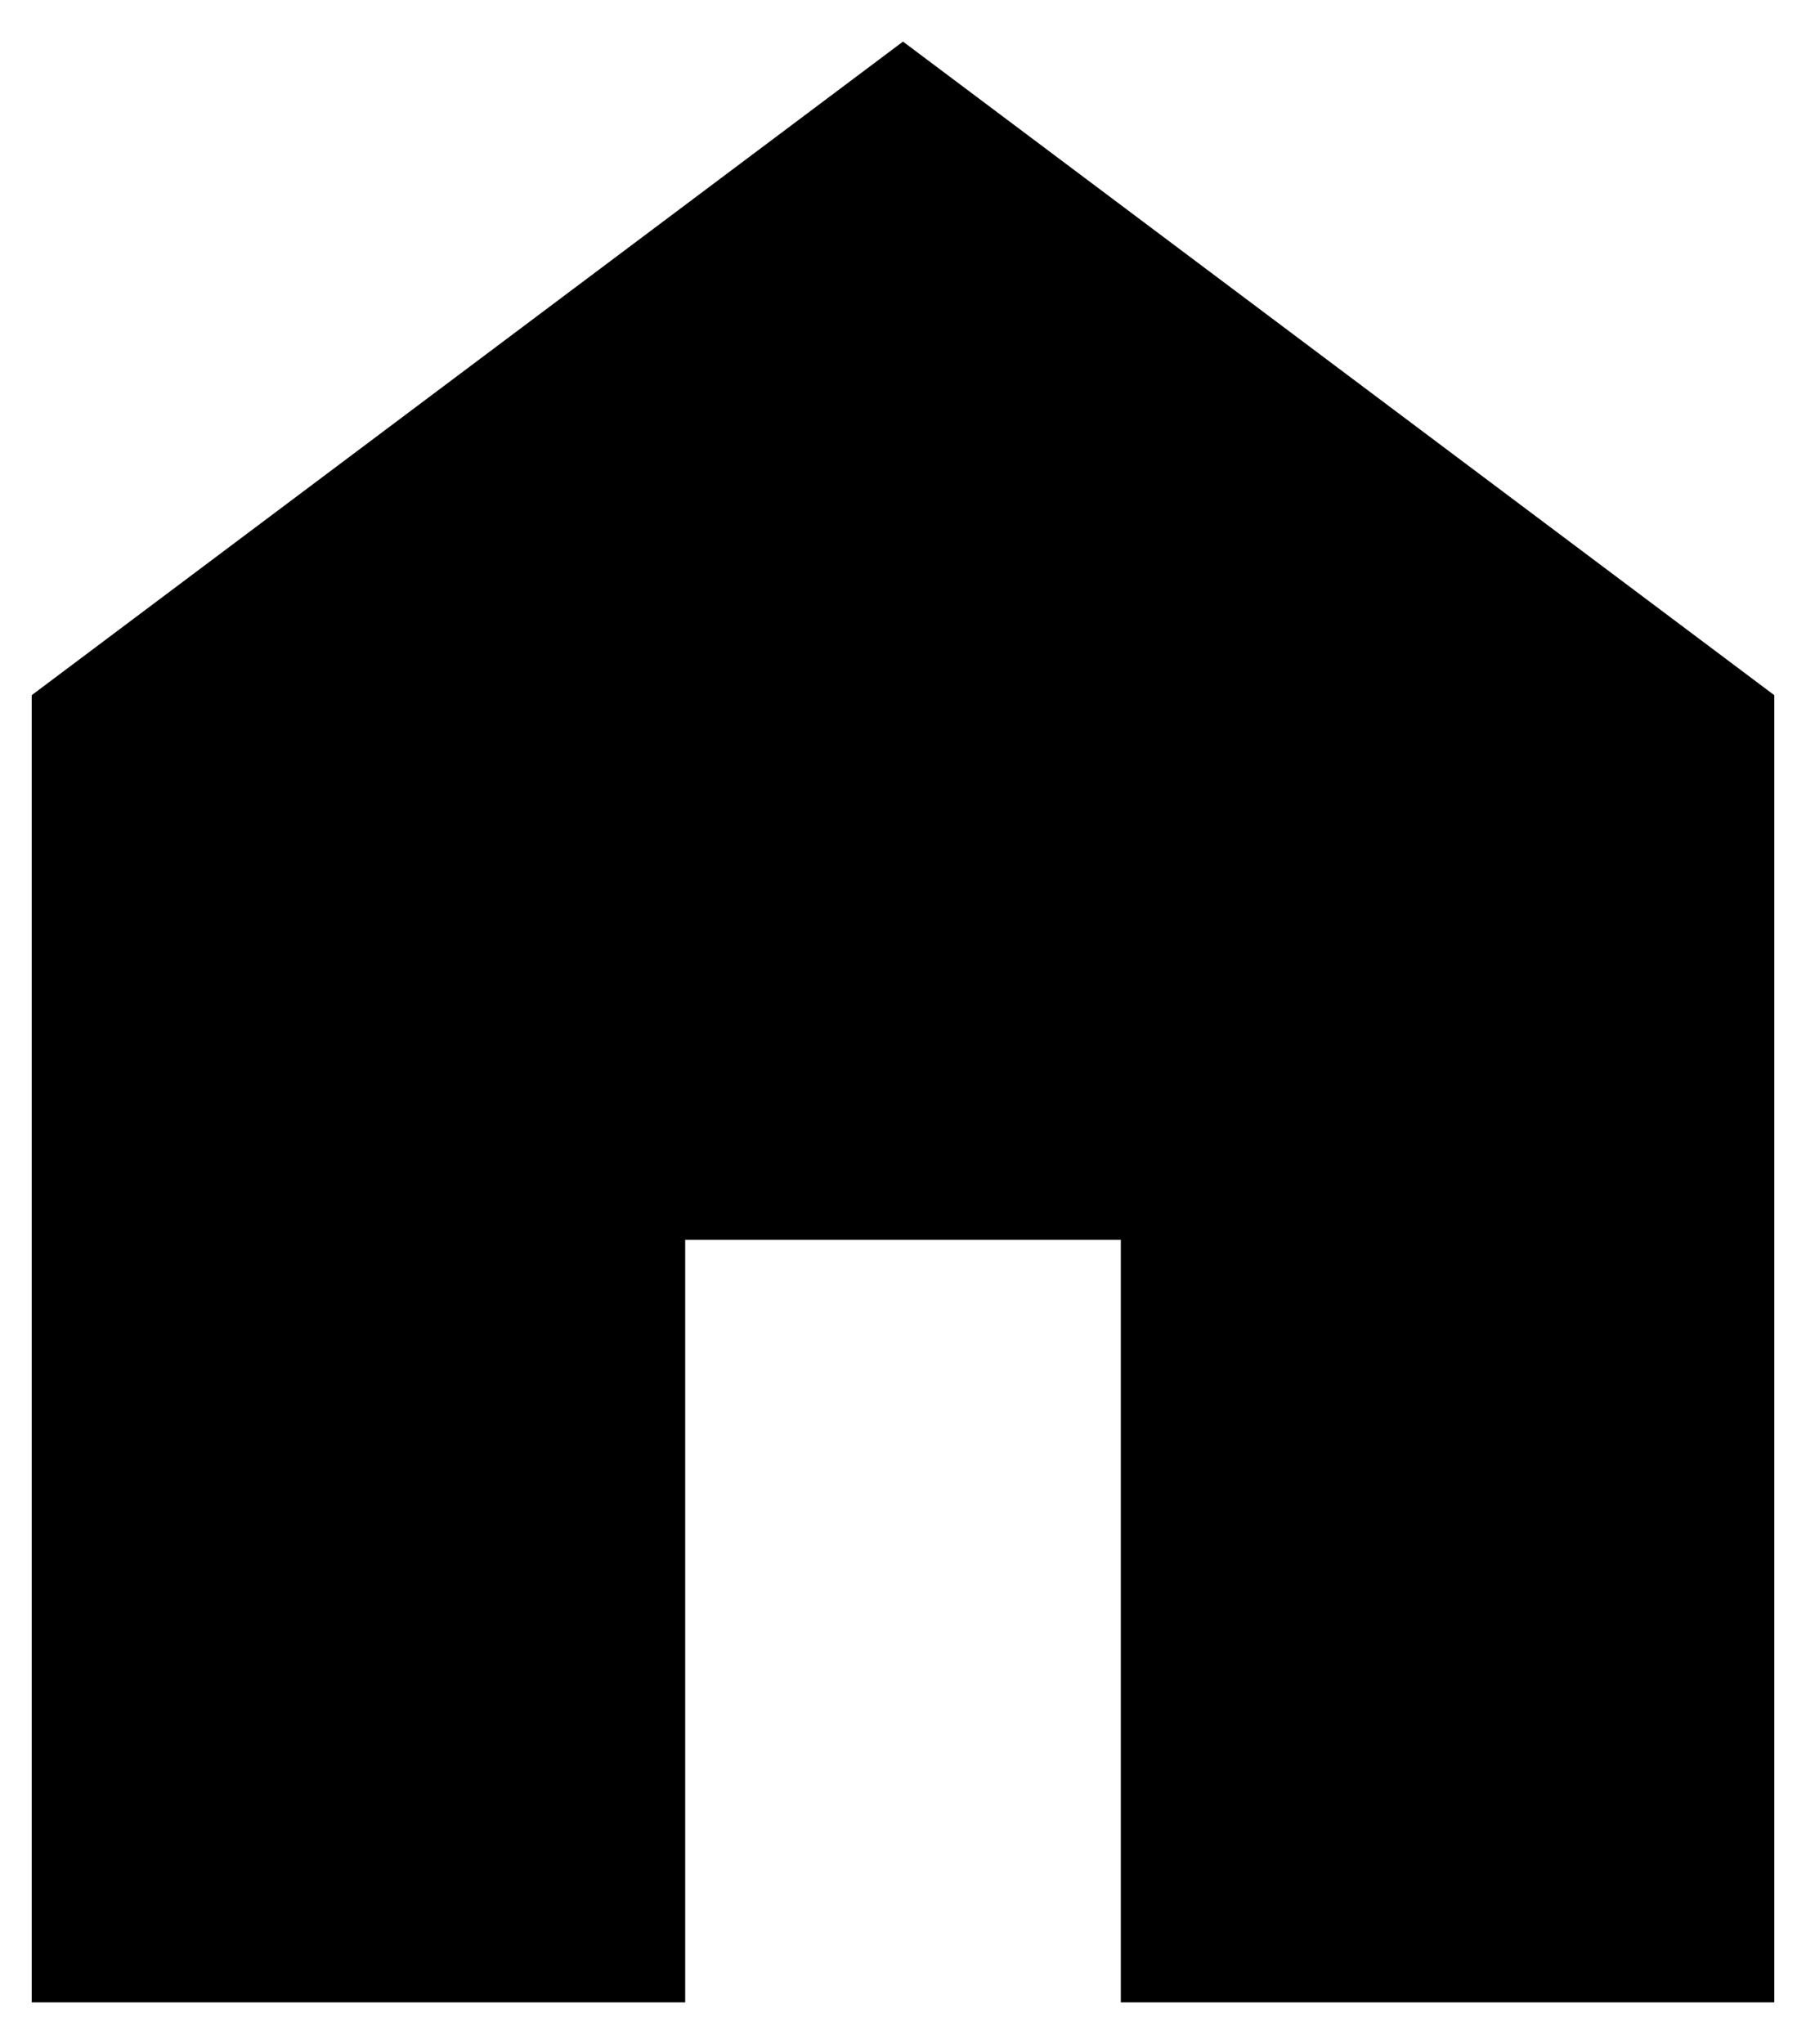 <svg width="38" height="43" viewBox="0 0 38 43" fill="none" xmlns="http://www.w3.org/2000/svg">
<path d="M0.667 42.125V14.625L19 0.875L37.333 14.625V42.125H23.583V26.083H14.417V42.125H0.667Z" fill="black"/>
</svg>

